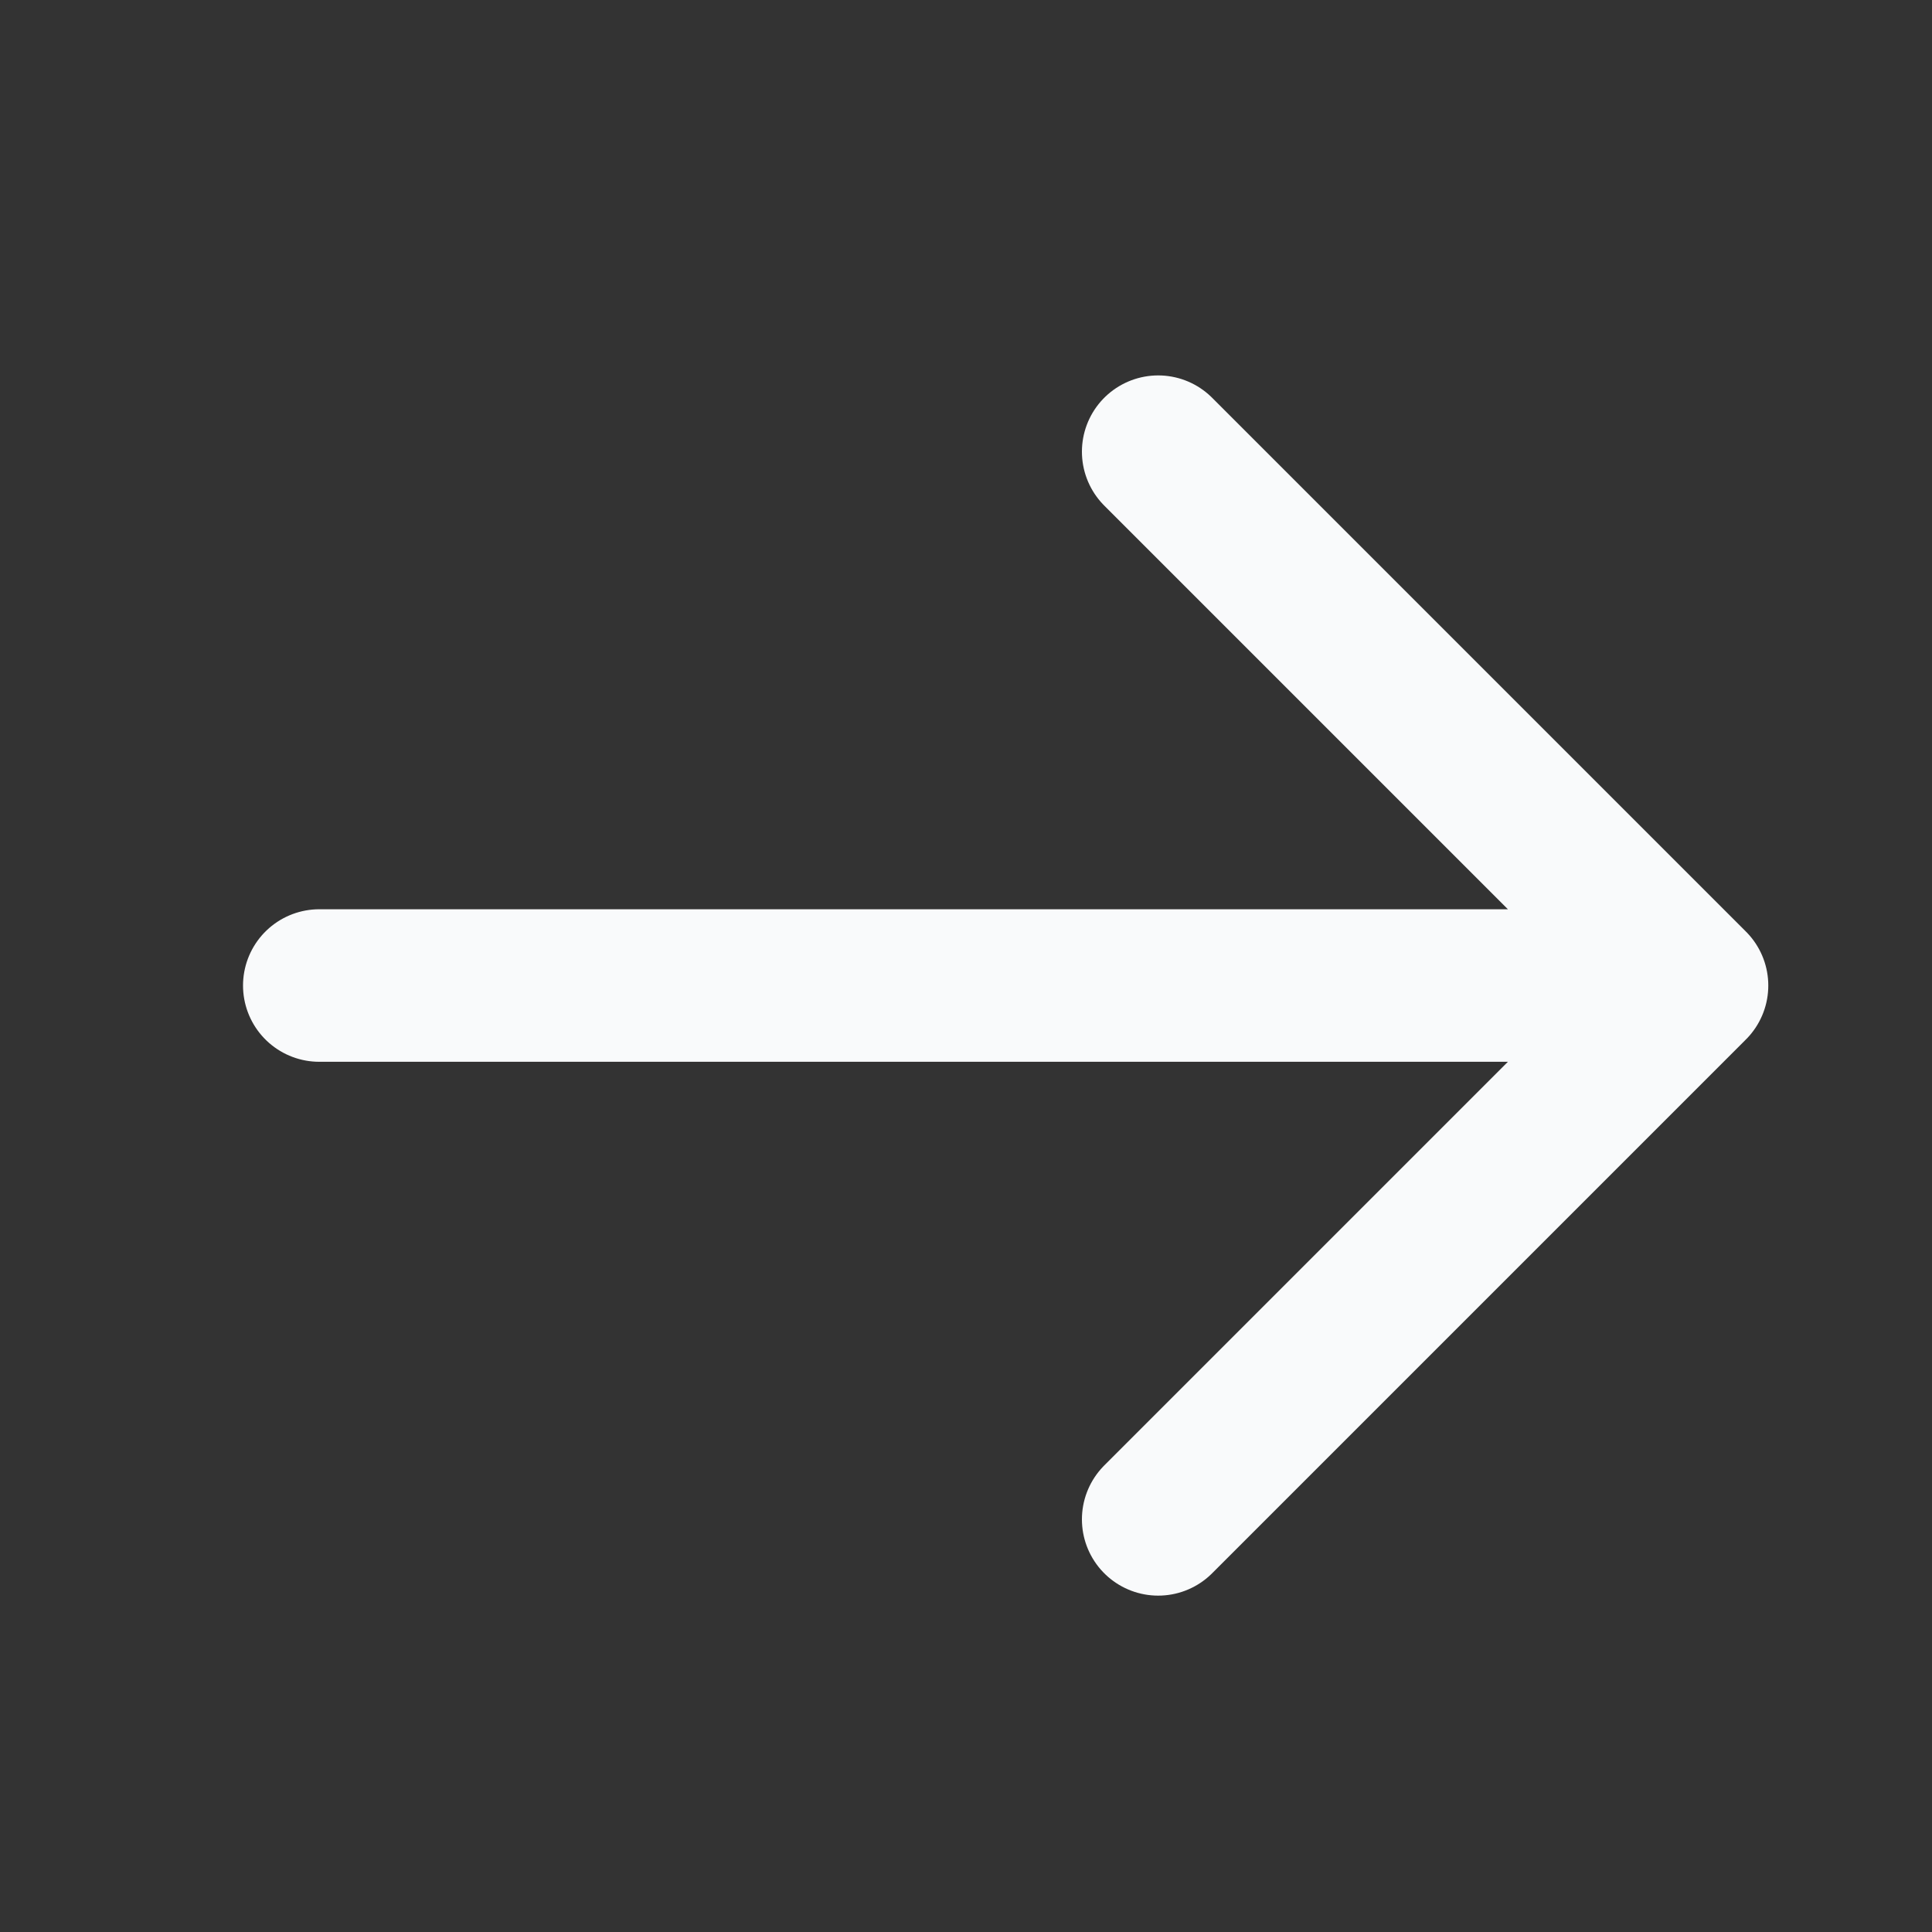<svg width="19" height="19" viewBox="0 0 19 19" fill="none" xmlns="http://www.w3.org/2000/svg">
<rect x="0" y="0" width="19" height="19" fill="#333333" stroke="none"/>
<path d="M11.39 4.442L16.64 9.692M16.64 9.692L11.39 14.942M16.64 9.692L3.14 9.692" stroke="#F9FAFB" stroke-width="1.5" stroke-linecap="round" stroke-linejoin="round"/>
</svg>
